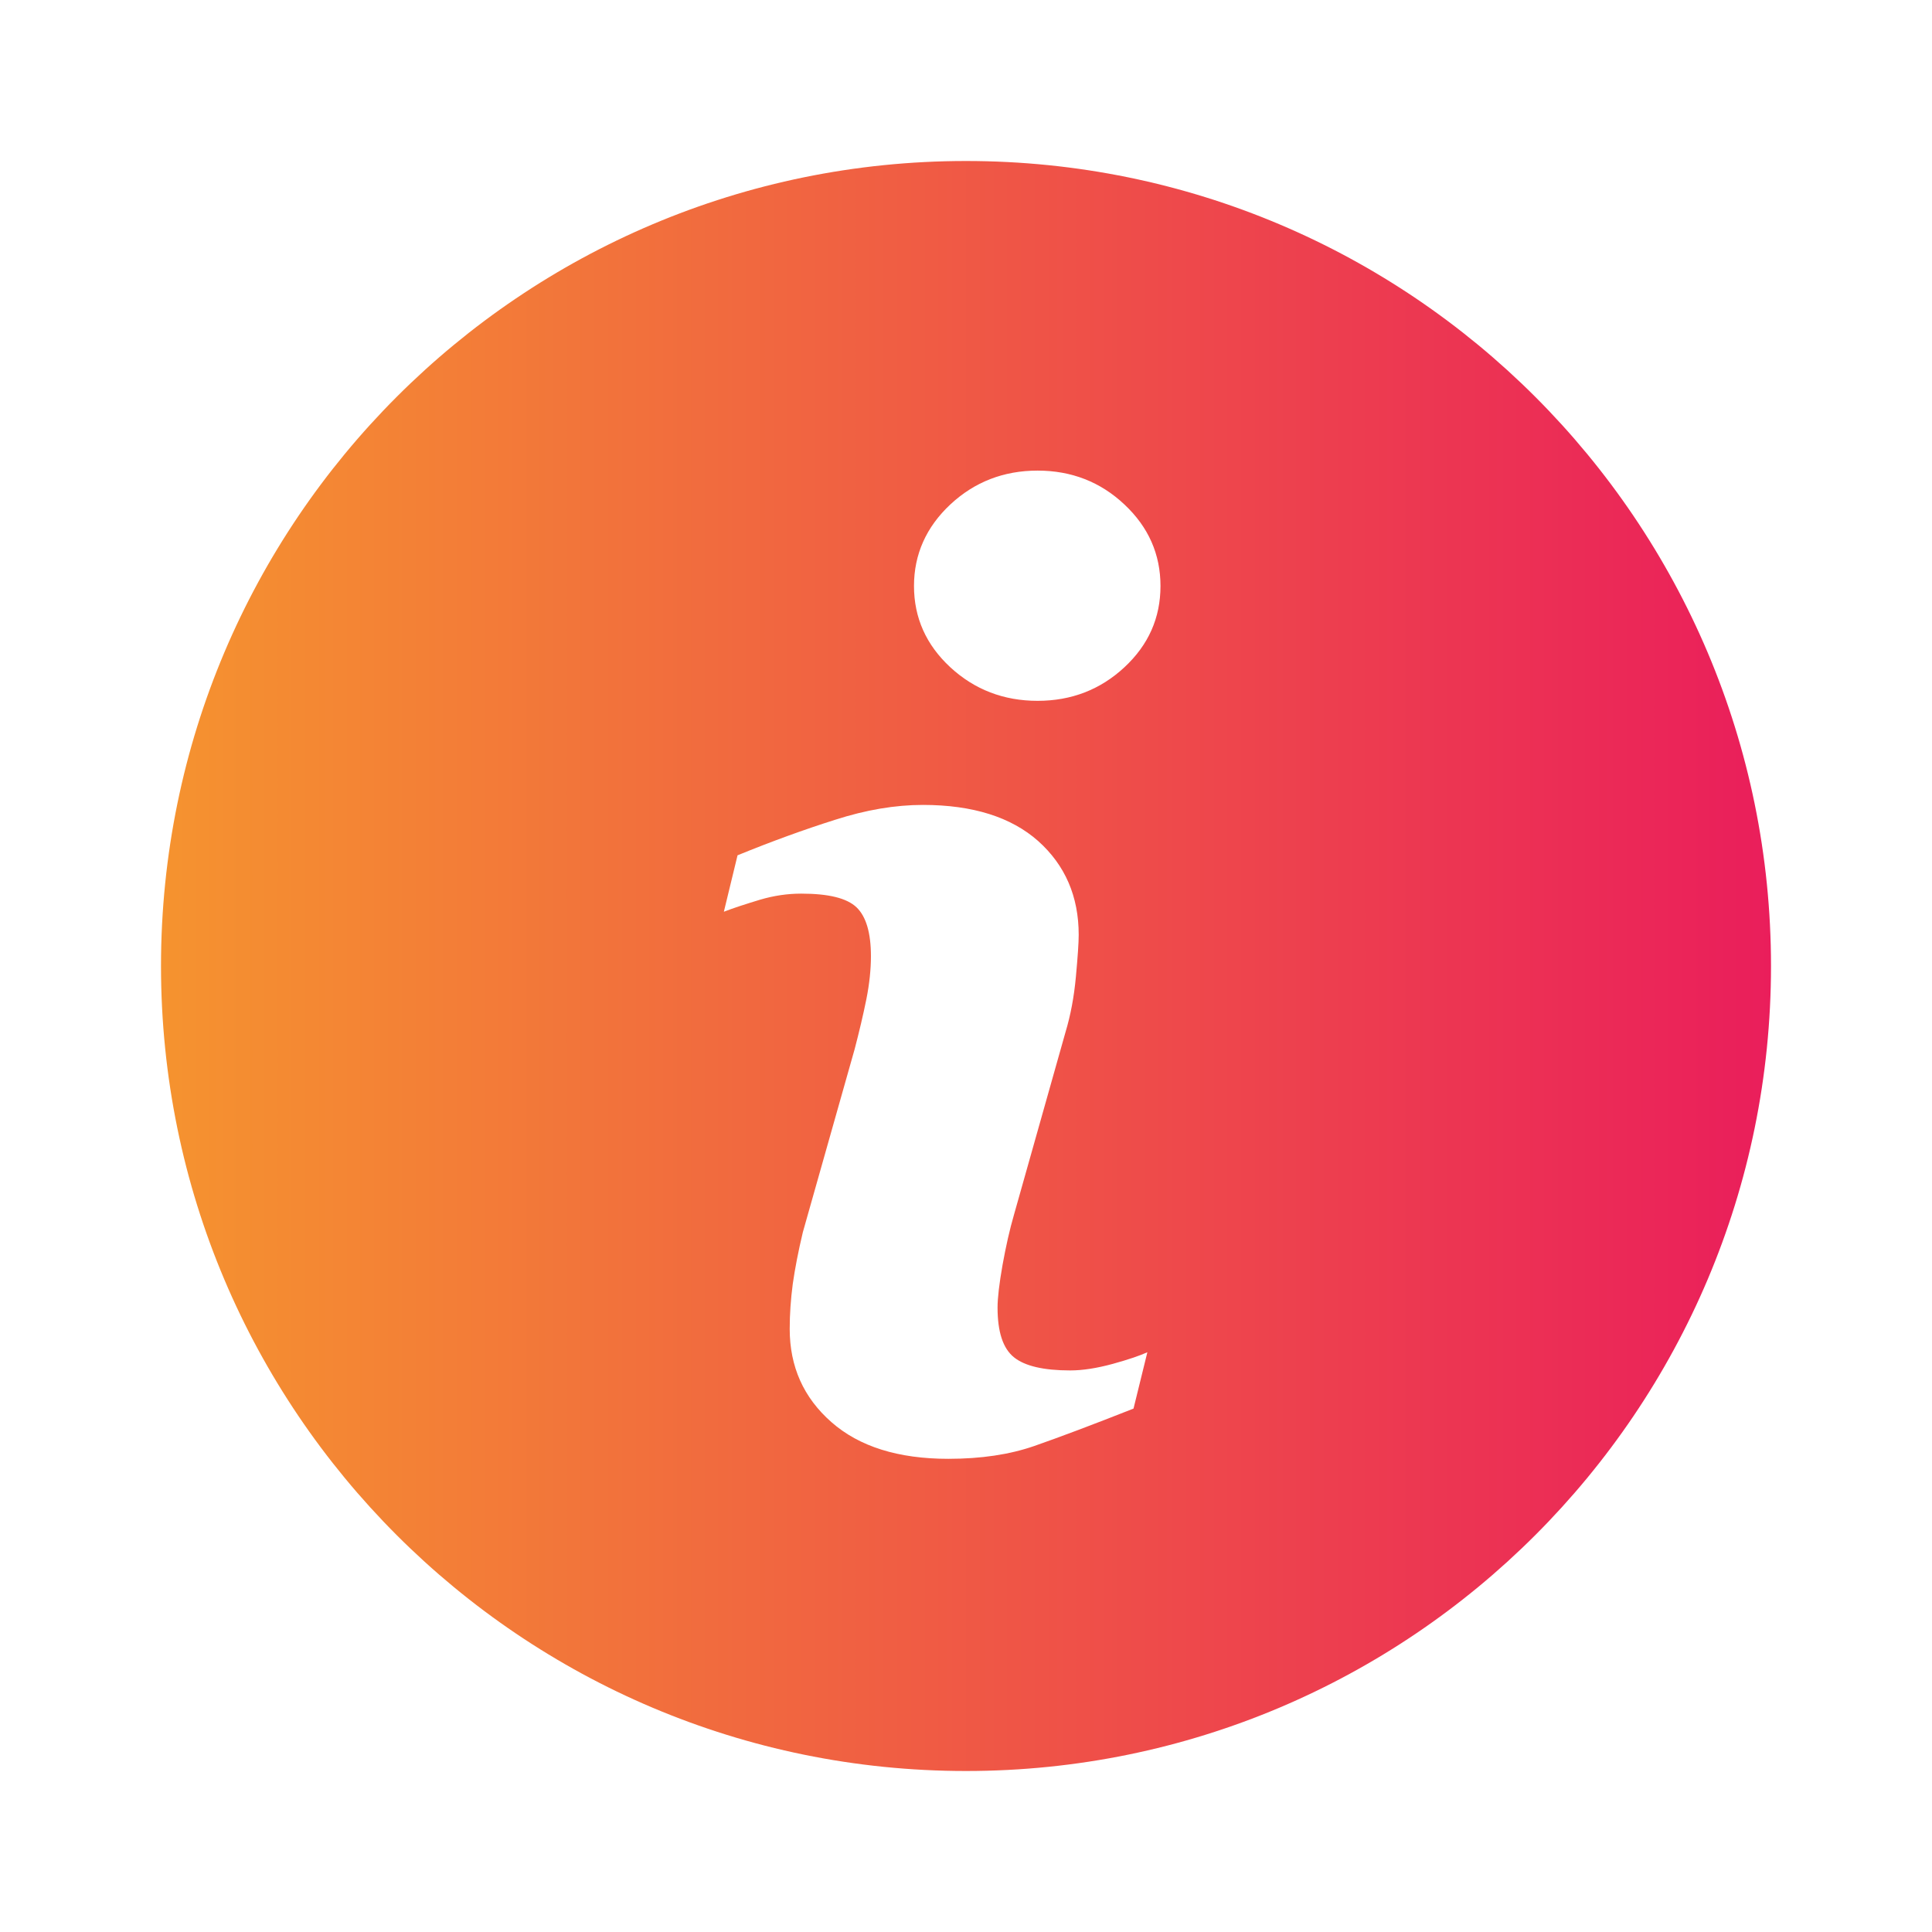 <svg width="24" height="24" viewBox="0 0 24 24" fill="none" xmlns="http://www.w3.org/2000/svg">
<defs>
<linearGradient id="paint0_linear_515_3690" x1="22" y1="12" x2="2" y2="12" gradientUnits="userSpaceOnUse">
<stop stop-color="#EA1E5B"/>
<stop offset="1" stop-color="#F5932F"/>
</linearGradient>
</defs>
<path d="M12 2C6.477 2 2 6.477 2 12C2 17.522 6.477 22 12 22C17.522 22 22 17.522 22 12C22 6.477 17.522 2 12 2ZM14.081 17.498C13.567 17.701 13.157 17.855 12.85 17.962C12.543 18.069 12.187 18.122 11.781 18.122C11.158 18.122 10.673 17.97 10.328 17.666C9.982 17.362 9.81 16.977 9.81 16.508C9.81 16.326 9.823 16.14 9.848 15.95C9.875 15.761 9.916 15.547 9.973 15.308L10.617 13.032C10.674 12.814 10.723 12.607 10.762 12.414C10.801 12.219 10.819 12.04 10.819 11.878C10.819 11.588 10.759 11.385 10.64 11.271C10.519 11.156 10.291 11.101 9.952 11.101C9.786 11.101 9.615 11.125 9.44 11.177C9.266 11.23 9.115 11.278 8.992 11.326L9.162 10.625C9.583 10.453 9.987 10.306 10.373 10.184C10.758 10.06 11.122 9.999 11.465 9.999C12.083 9.999 12.561 10.15 12.897 10.448C13.231 10.747 13.4 11.135 13.4 11.613C13.4 11.712 13.388 11.886 13.365 12.135C13.342 12.385 13.299 12.613 13.236 12.822L12.596 15.09C12.543 15.272 12.496 15.481 12.454 15.713C12.413 15.946 12.392 16.124 12.392 16.243C12.392 16.545 12.459 16.75 12.595 16.86C12.729 16.969 12.963 17.024 13.295 17.024C13.451 17.024 13.627 16.996 13.825 16.942C14.021 16.888 14.163 16.839 14.253 16.798L14.081 17.498ZM13.968 8.289C13.669 8.567 13.309 8.706 12.889 8.706C12.469 8.706 12.106 8.567 11.805 8.289C11.505 8.011 11.354 7.674 11.354 7.279C11.354 6.886 11.506 6.547 11.805 6.267C12.106 5.986 12.469 5.846 12.889 5.846C13.309 5.846 13.67 5.986 13.968 6.267C14.267 6.547 14.416 6.886 14.416 7.279C14.416 7.675 14.267 8.011 13.968 8.289Z" fill="url(#paint0_linear_515_3690)"/>
</svg>

